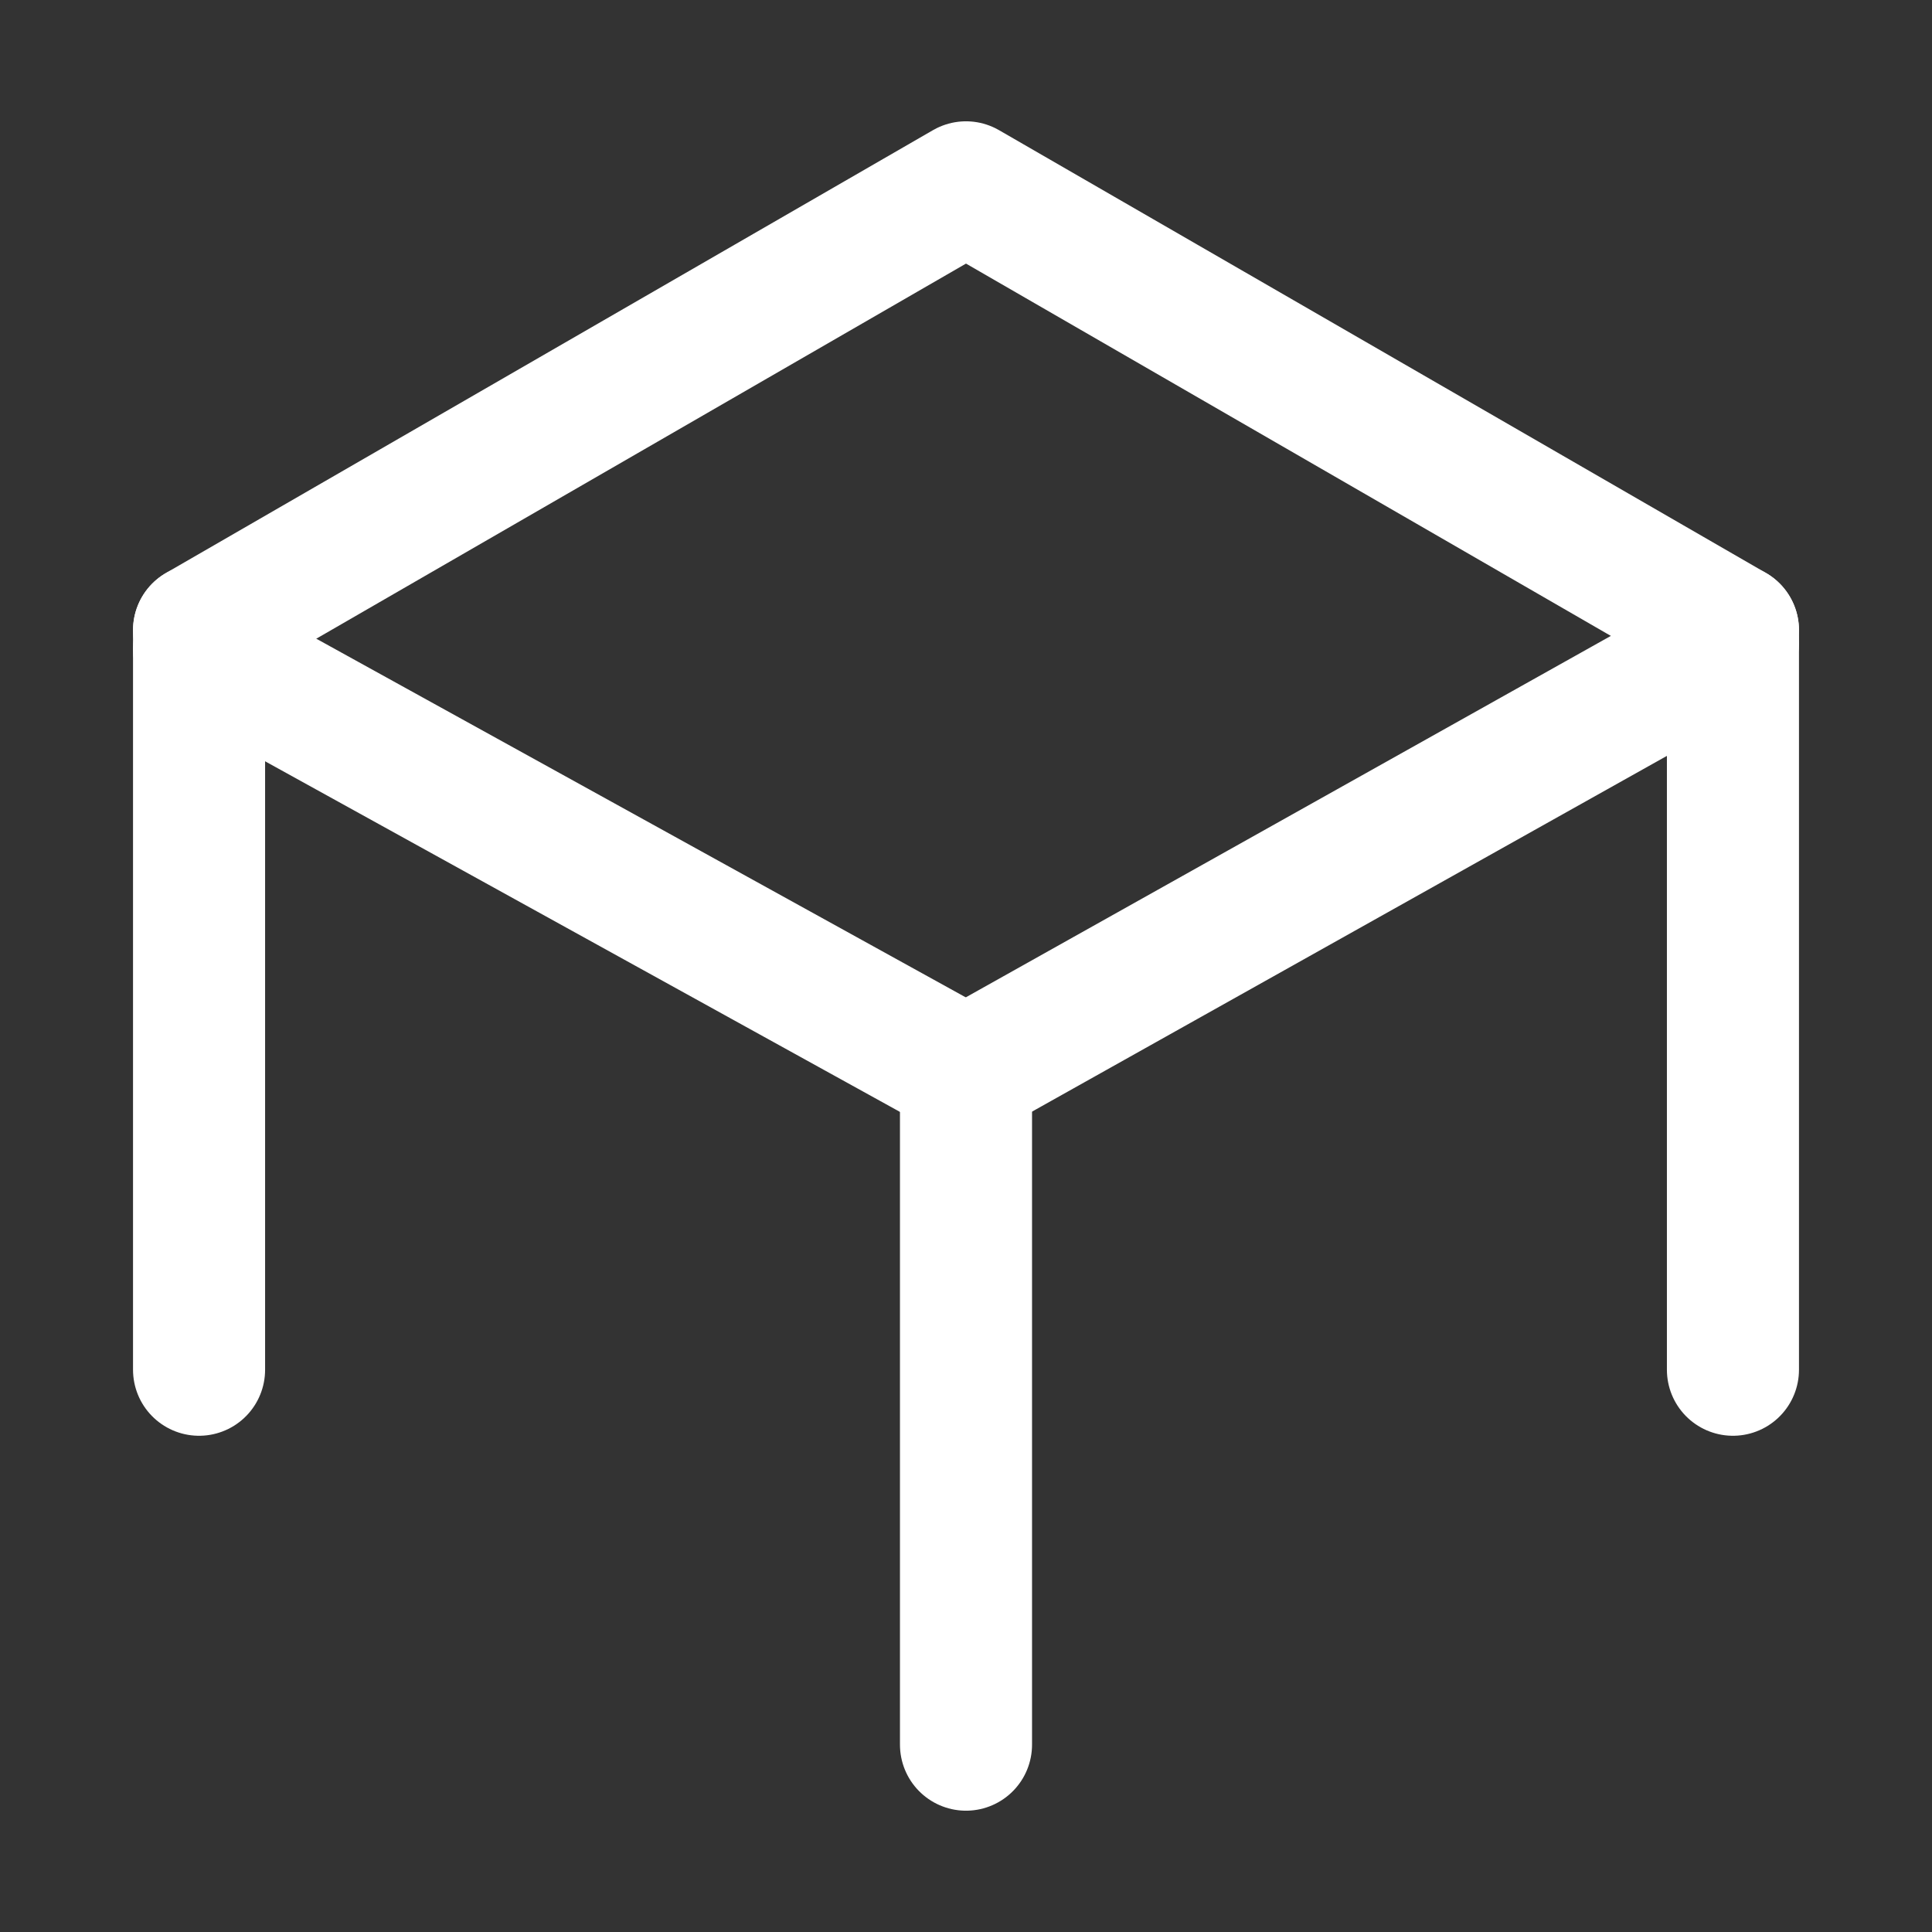 <?xml version="1.0" encoding="UTF-8" standalone="no"?>
<!DOCTYPE svg PUBLIC "-//W3C//DTD SVG 1.1//EN" "http://www.w3.org/Graphics/SVG/1.1/DTD/svg11.dtd">
<!-- Created with Vectornator (http://vectornator.io/) -->
<svg height="100%" stroke-miterlimit="10" style="fill-rule:nonzero;clip-rule:evenodd;stroke-linecap:round;stroke-linejoin:round;" version="1.1" viewBox="0 0 1024 1024" width="100%" xml:space="preserve" xmlns="http://www.w3.org/2000/svg" xmlns:vectornator="http://vectornator.io" xmlns:xlink="http://www.w3.org/1999/xlink">
<rect x="0" y="0" width="1024" height="1024" fill="#333333" stroke="none"/>
<defs/>
<path d="M0 0L1024 0L1024 1024L0 1024L0 0Z" fill="#000000" fill-opacity="0" fill-rule="nonzero" opacity="1" stroke="none"/>
<g id="레이어-1" vectornator:layerName="레이어 1">
<path d="M918.494 333.985L918.494 725.986" fill="#000000" fill-opacity="0" fill-rule="nonzero" opacity="1" stroke="#ffffff" stroke-linecap="round" stroke-linejoin="bevel" stroke-width="70" vectornator:layerName="곡선 3"/>
<path d="M105.506 333.985L512 99.296L918.494 333.985" fill="#000000" fill-opacity="0" fill-rule="nonzero" opacity="1" stroke="#ffffff" stroke-linecap="butt" stroke-linejoin="round" stroke-width="70" vectornator:layerName="곡선 2"/>
<path d="M105.506 725.986L105.506 333.985" fill="#000000" fill-opacity="0" fill-rule="nonzero" opacity="1" stroke="#ffffff" stroke-linecap="round" stroke-linejoin="bevel" stroke-width="70" vectornator:layerName="곡선 1"/>
<g opacity="1" vectornator:layerName="그룹 1">
<path d="M512 568.675L512 924.704" fill="none" opacity="1" stroke="#ffffff" stroke-linecap="round" stroke-linejoin="bevel" stroke-width="70" vectornator:layerName="선 3"/>
<path d="M105.506 344.19L512 568.675" fill="none" opacity="1" stroke="#ffffff" stroke-linecap="round" stroke-linejoin="bevel" stroke-width="70" vectornator:layerName="선 1"/>
<path d="M918.494 340.899L512 568.675" fill="none" opacity="1" stroke="#ffffff" stroke-linecap="round" stroke-linejoin="bevel" stroke-width="70" vectornator:layerName="선 2"/>
</g>
</g>
</svg>
